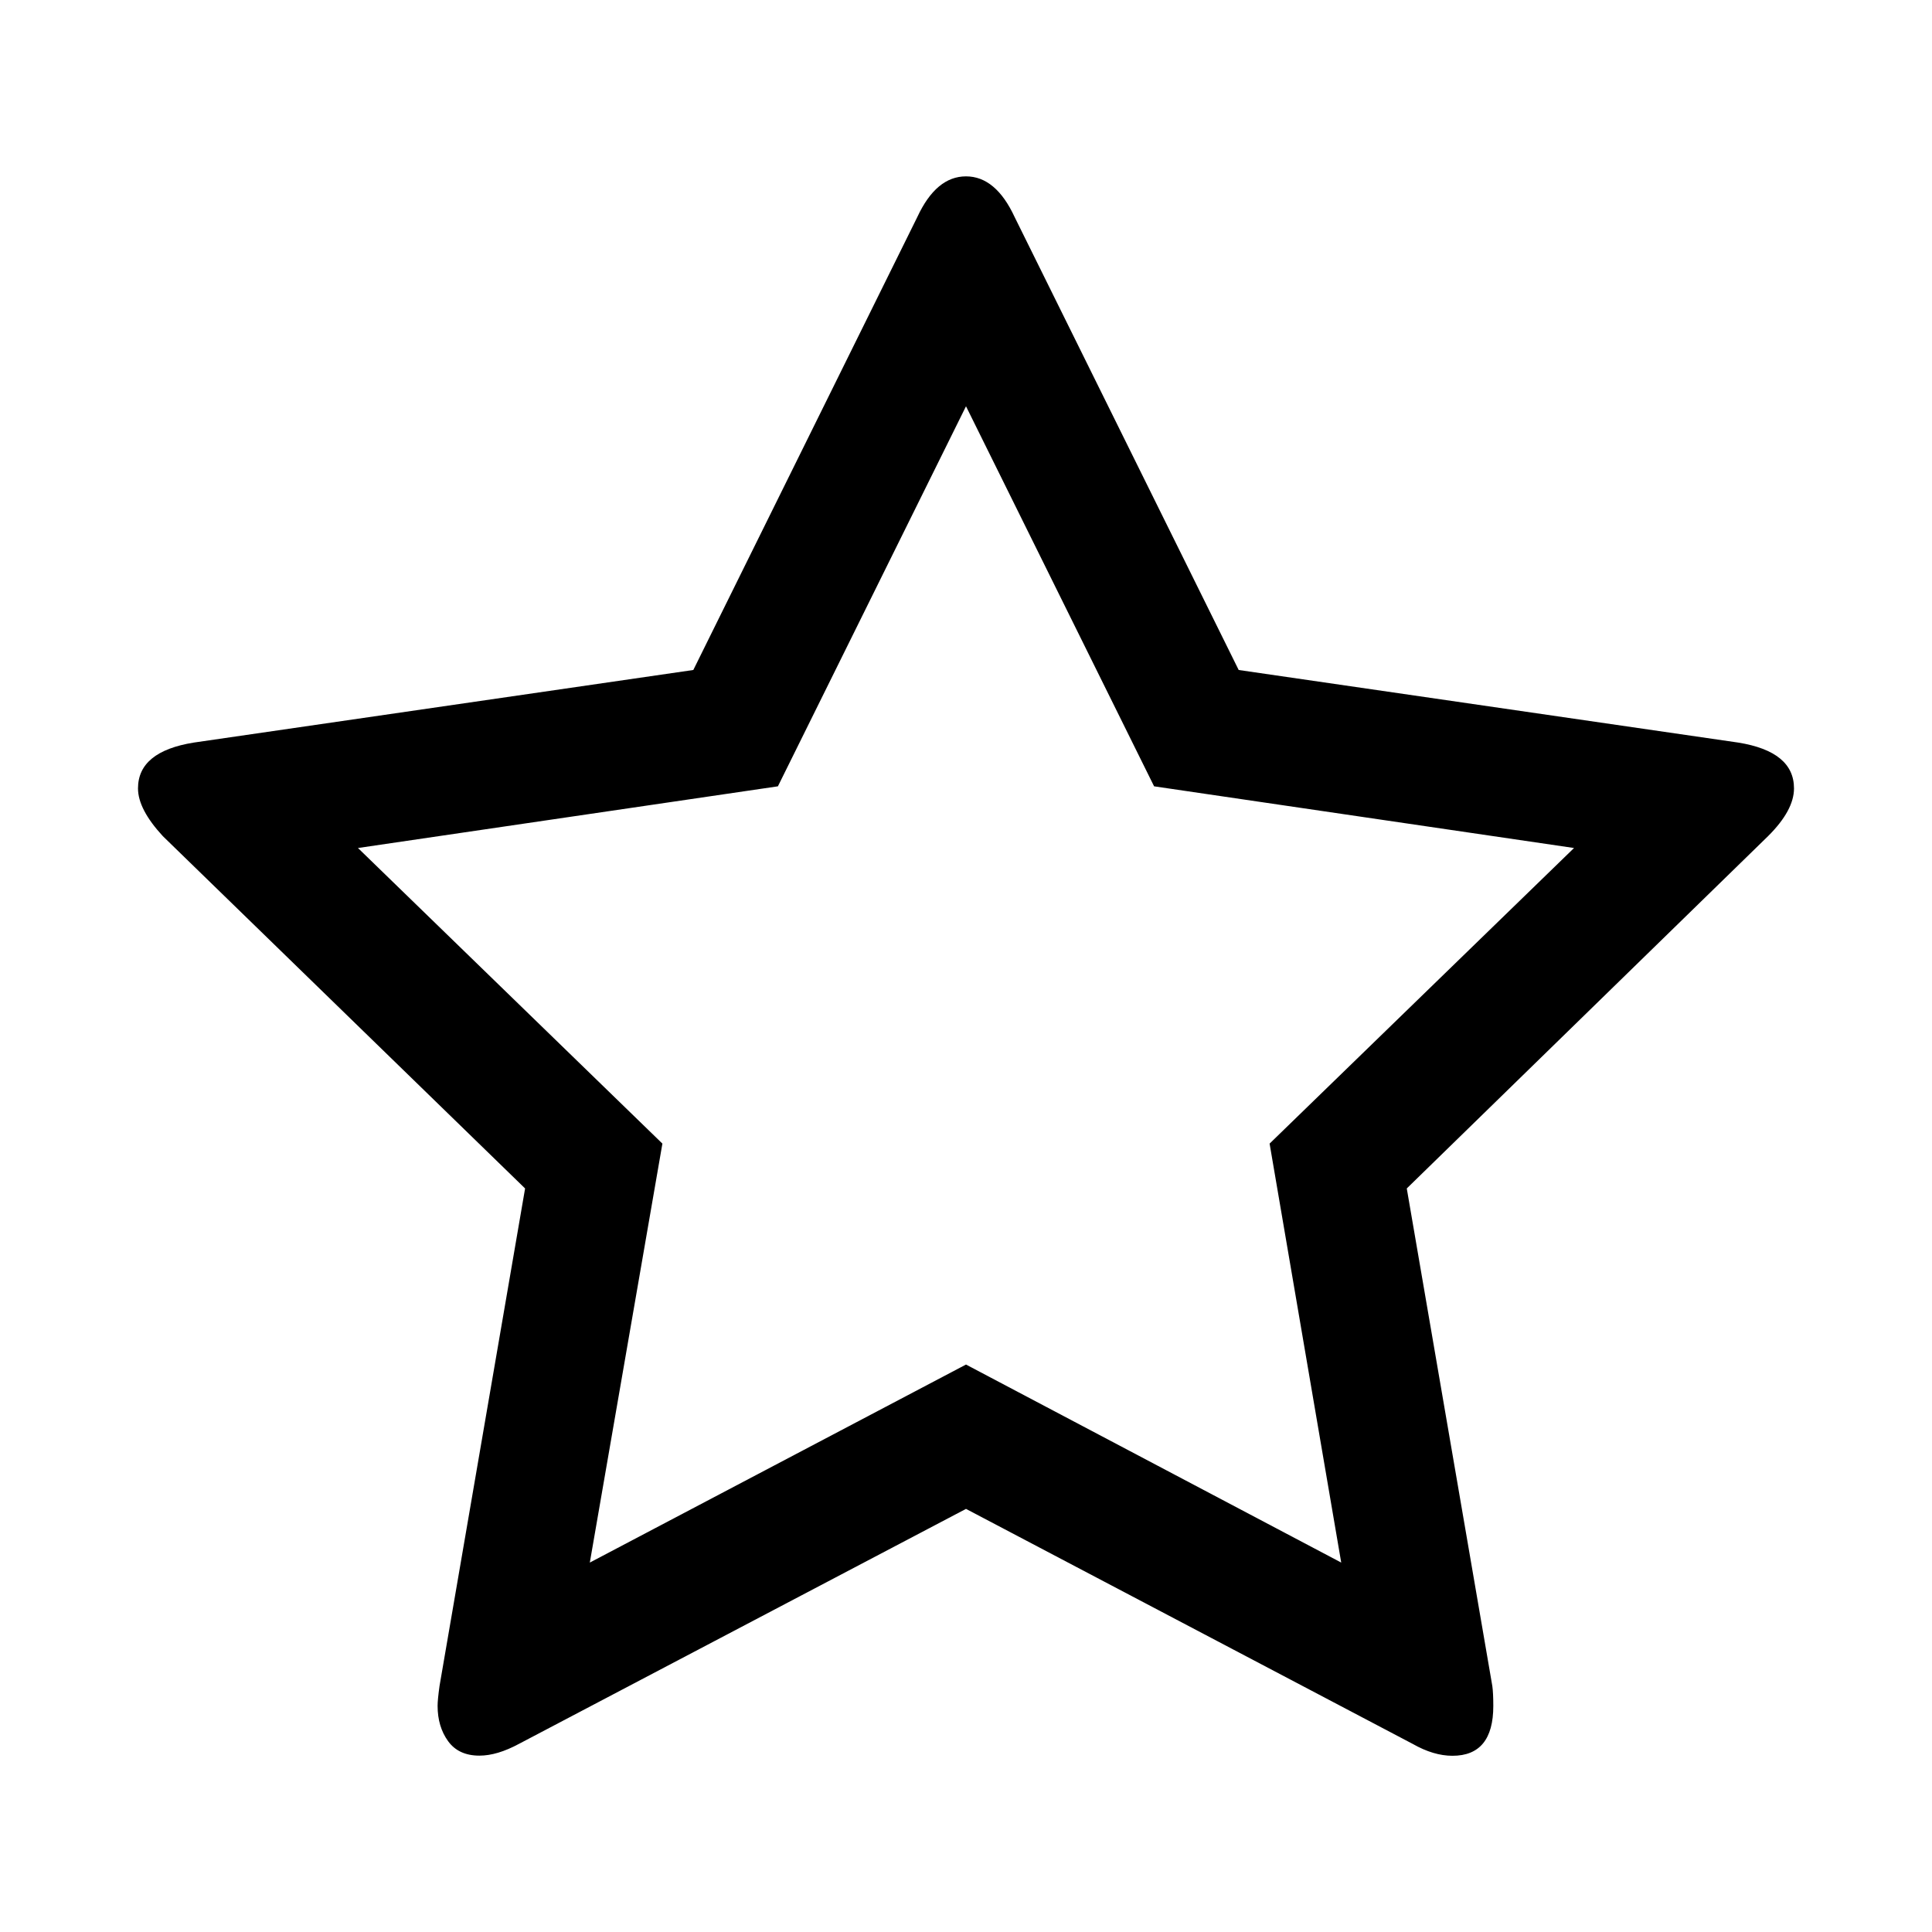 <svg xmlns="http://www.w3.org/2000/svg" viewBox="0 0 14 14" id="libre-star-o"><path d="M 9.2,8.287 11.406,6.145 8.363,5.698 7,2.944 5.637,5.698 2.594,6.145 4.8,8.287 4.274,11.323 7,9.888 9.719,11.323 z M 13,5.713 q 0,0.159 -0.188,0.346 l -2.618,2.553 0.62,3.606 q 0.007,0.051 0.007,0.144 0,0.361 -0.296,0.361 -0.137,0 -0.288,-0.086 L 7,10.934 3.762,12.636 q -0.159,0.086 -0.288,0.086 -0.151,0 -0.227,-0.105 -0.076,-0.105 -0.076,-0.256 0,-0.043 0.014,-0.144 L 3.805,8.612 1.18,6.059 Q 1,5.864 1,5.713 1,5.446 1.404,5.381 L 5.024,4.855 6.647,1.573 Q 6.784,1.278 7,1.278 q 0.216,0 0.353,0.296 l 1.623,3.281 3.62,0.526 Q 13,5.446 13,5.713 z"/></svg>